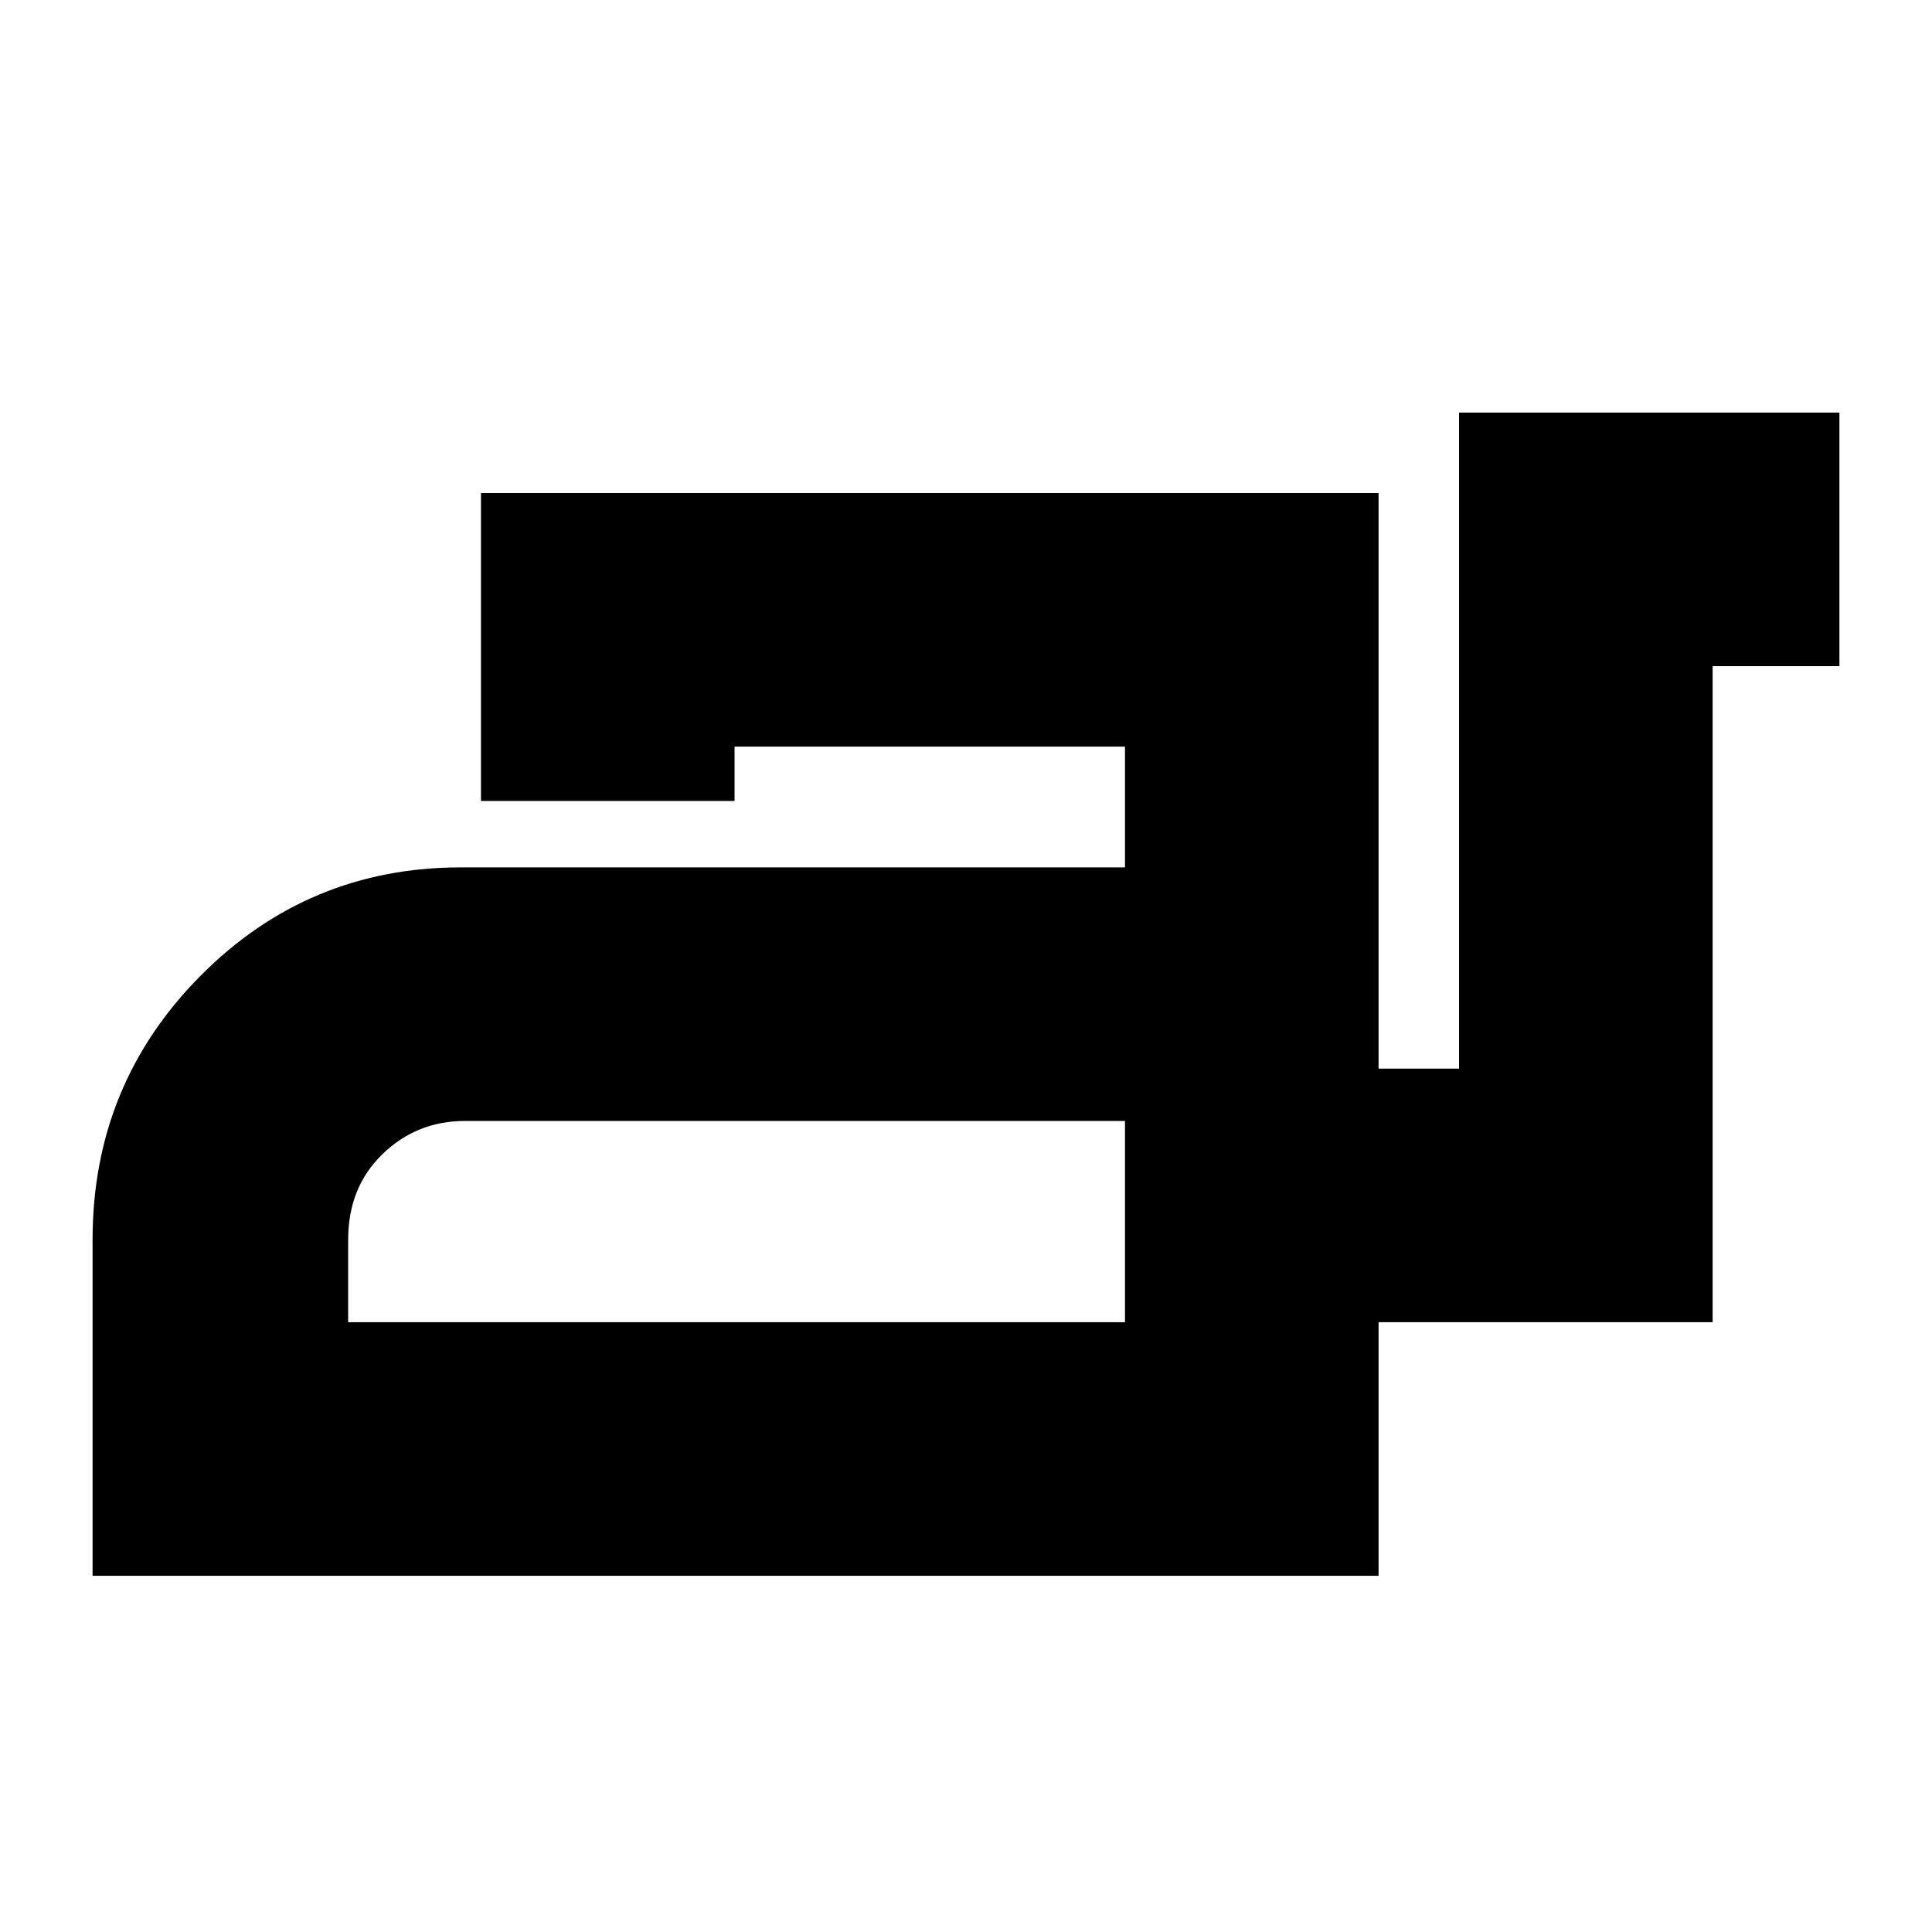 <svg xmlns="http://www.w3.org/2000/svg" height="24" viewBox="0 -960 960 960" width="24"><path d="M46-177v-167q0-77 53.5-131T229-529h330v-60H365v27H239v-153h446v286h40v-326h189v126h-63v326H685v126H46Zm127-126h386v-100H231q-23.93 0-40.96 16.5Q173-370 173-344v41Zm386 0v-100 100Z"/></svg>
